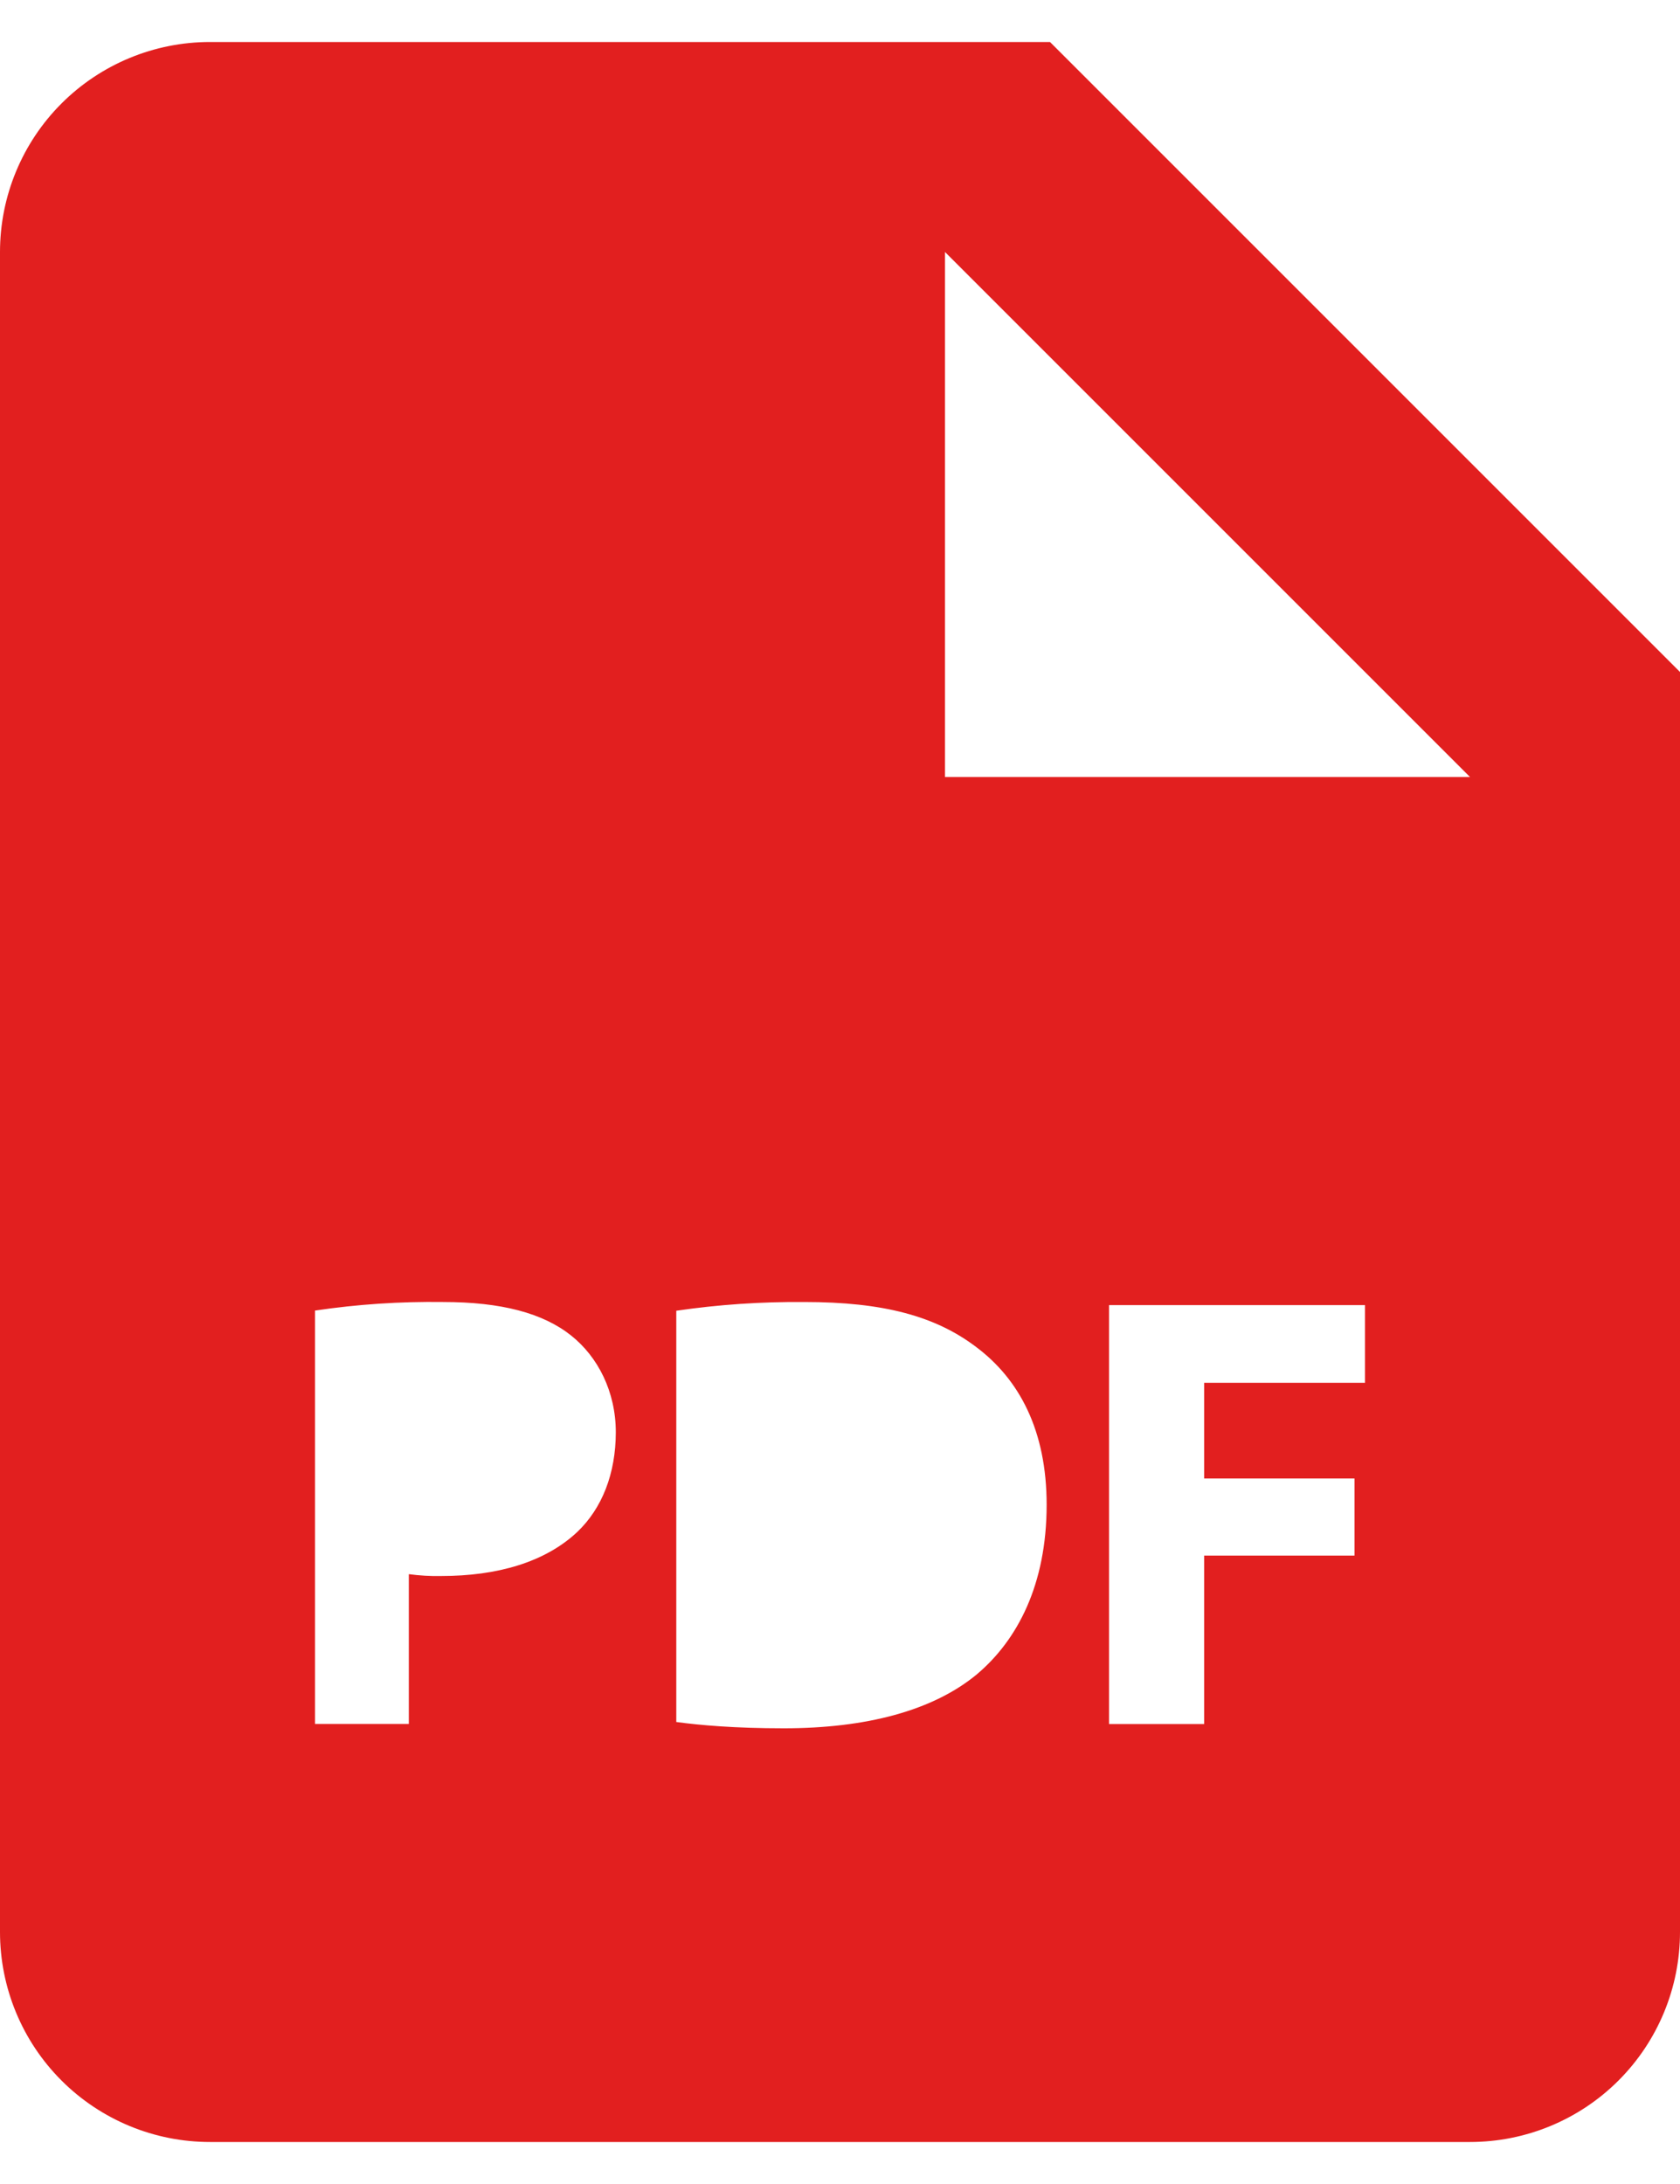 <svg width="20" height="26" viewBox="0 0 20 26" fill="none" xmlns="http://www.w3.org/2000/svg">
<path d="M12.5 0.5H2.5C1.837 0.5 1.201 0.763 0.732 1.232C0.263 1.701 0 2.337 0 3V23C0 23.663 0.263 24.299 0.732 24.768C1.201 25.237 1.837 25.5 2.5 25.5H17.5C18.163 25.5 18.799 25.237 19.268 24.768C19.737 24.299 20 23.663 20 23V8L12.5 0.5ZM6.872 18.238C6.486 18.6 5.916 18.762 5.253 18.762C5.124 18.765 4.995 18.757 4.867 18.74V20.523H3.75V15.602C4.254 15.527 4.764 15.493 5.274 15.5C5.97 15.5 6.465 15.633 6.799 15.899C7.116 16.151 7.331 16.565 7.331 17.052C7.33 17.543 7.168 17.956 6.872 18.238ZM11.631 19.931C11.106 20.367 10.307 20.575 9.331 20.575C8.746 20.575 8.332 20.538 8.051 20.5V15.604C8.556 15.53 9.065 15.496 9.575 15.5C10.521 15.5 11.136 15.67 11.616 16.032C12.135 16.418 12.46 17.031 12.46 17.913C12.46 18.866 12.111 19.525 11.631 19.931ZM16.25 16.462H14.335V17.601H16.125V18.519H14.335V20.524H13.203V15.537H16.25V16.462ZM12.5 9.25H11.25V3L17.5 9.25H12.5Z" fill="#E21F1F"/>
</svg>
